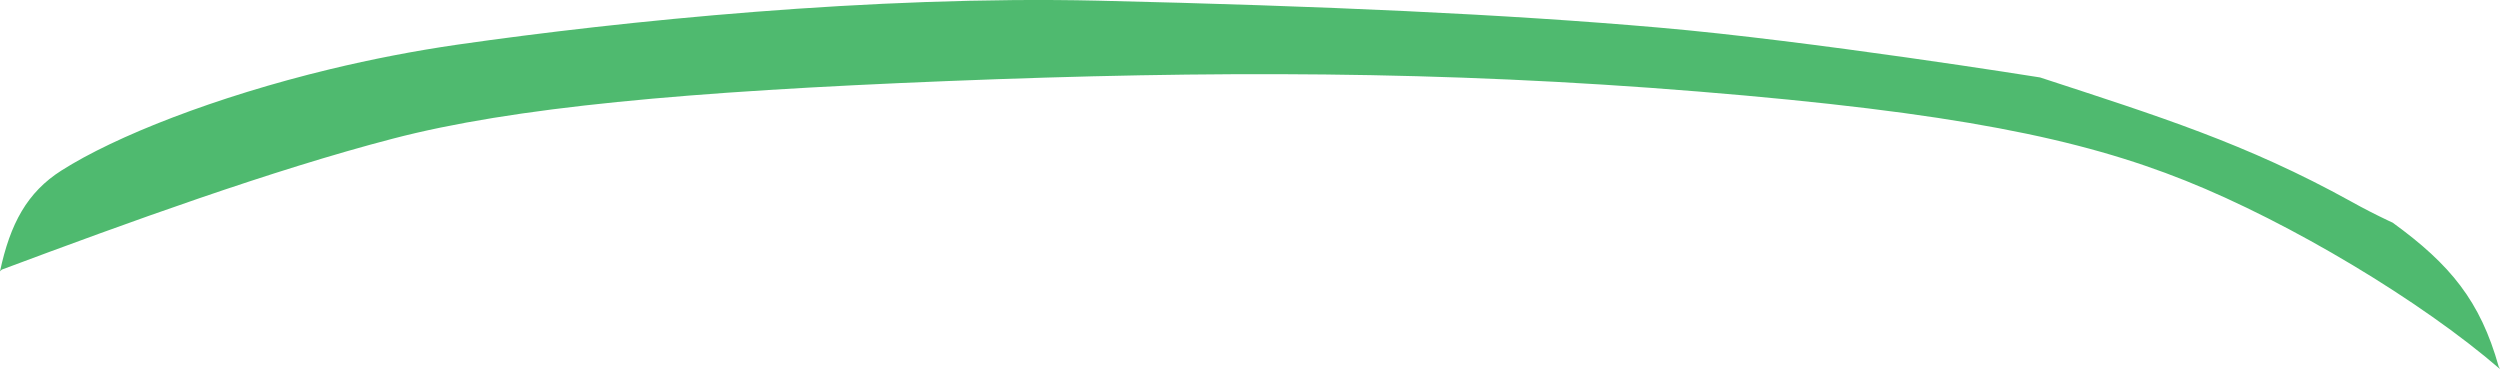 <?xml version="1.0" encoding="iso-8859-1"?>
<!-- Generator: Adobe Illustrator 16.0.0, SVG Export Plug-In . SVG Version: 6.00 Build 0)  -->
<!DOCTYPE svg PUBLIC "-//W3C//DTD SVG 1.1//EN" "http://www.w3.org/Graphics/SVG/1.1/DTD/svg11.dtd">
<svg version="1.1" id="Layer_1" xmlns="http://www.w3.org/2000/svg" xmlns:xlink="http://www.w3.org/1999/xlink" x="0px" y="0px"
	 width="29.866px" height="4.409px" viewBox="0 0 29.866 4.409" style="enable-background:new 0 0 29.866 4.409;"
	 xml:space="preserve">
<path style="fill:#4FBA6F;" d="M28.534,2.637c-0.149-0.071-0.299-0.147-0.449-0.231c-1.251-0.692-2.306-1.02-3.714-1.481
	c0,0-2.736-0.438-4.559-0.596c-1.82-0.159-4.004-0.258-6.695-0.321c-2.692-0.062-5.685,0.243-7.65,0.525
	C4.948,0.608,4.436,0.708,3.946,0.826C2.57,1.158,1.377,1.628,0.734,2.037C0.325,2.297,0.122,2.671,0,3.242l0.021-0.021
	C1.524,2.659,3.25,2.032,4.691,1.657c1.44-0.376,3.507-0.564,6.638-0.689c3.131-0.125,5.887-0.125,8.955,0.125
	c3.069,0.25,4.571,0.564,5.824,1.065s2.818,1.438,3.758,2.251L29.85,4.378c-0.219-0.781-0.578-1.219-1.266-1.718L28.534,2.637z"/>
</svg>
